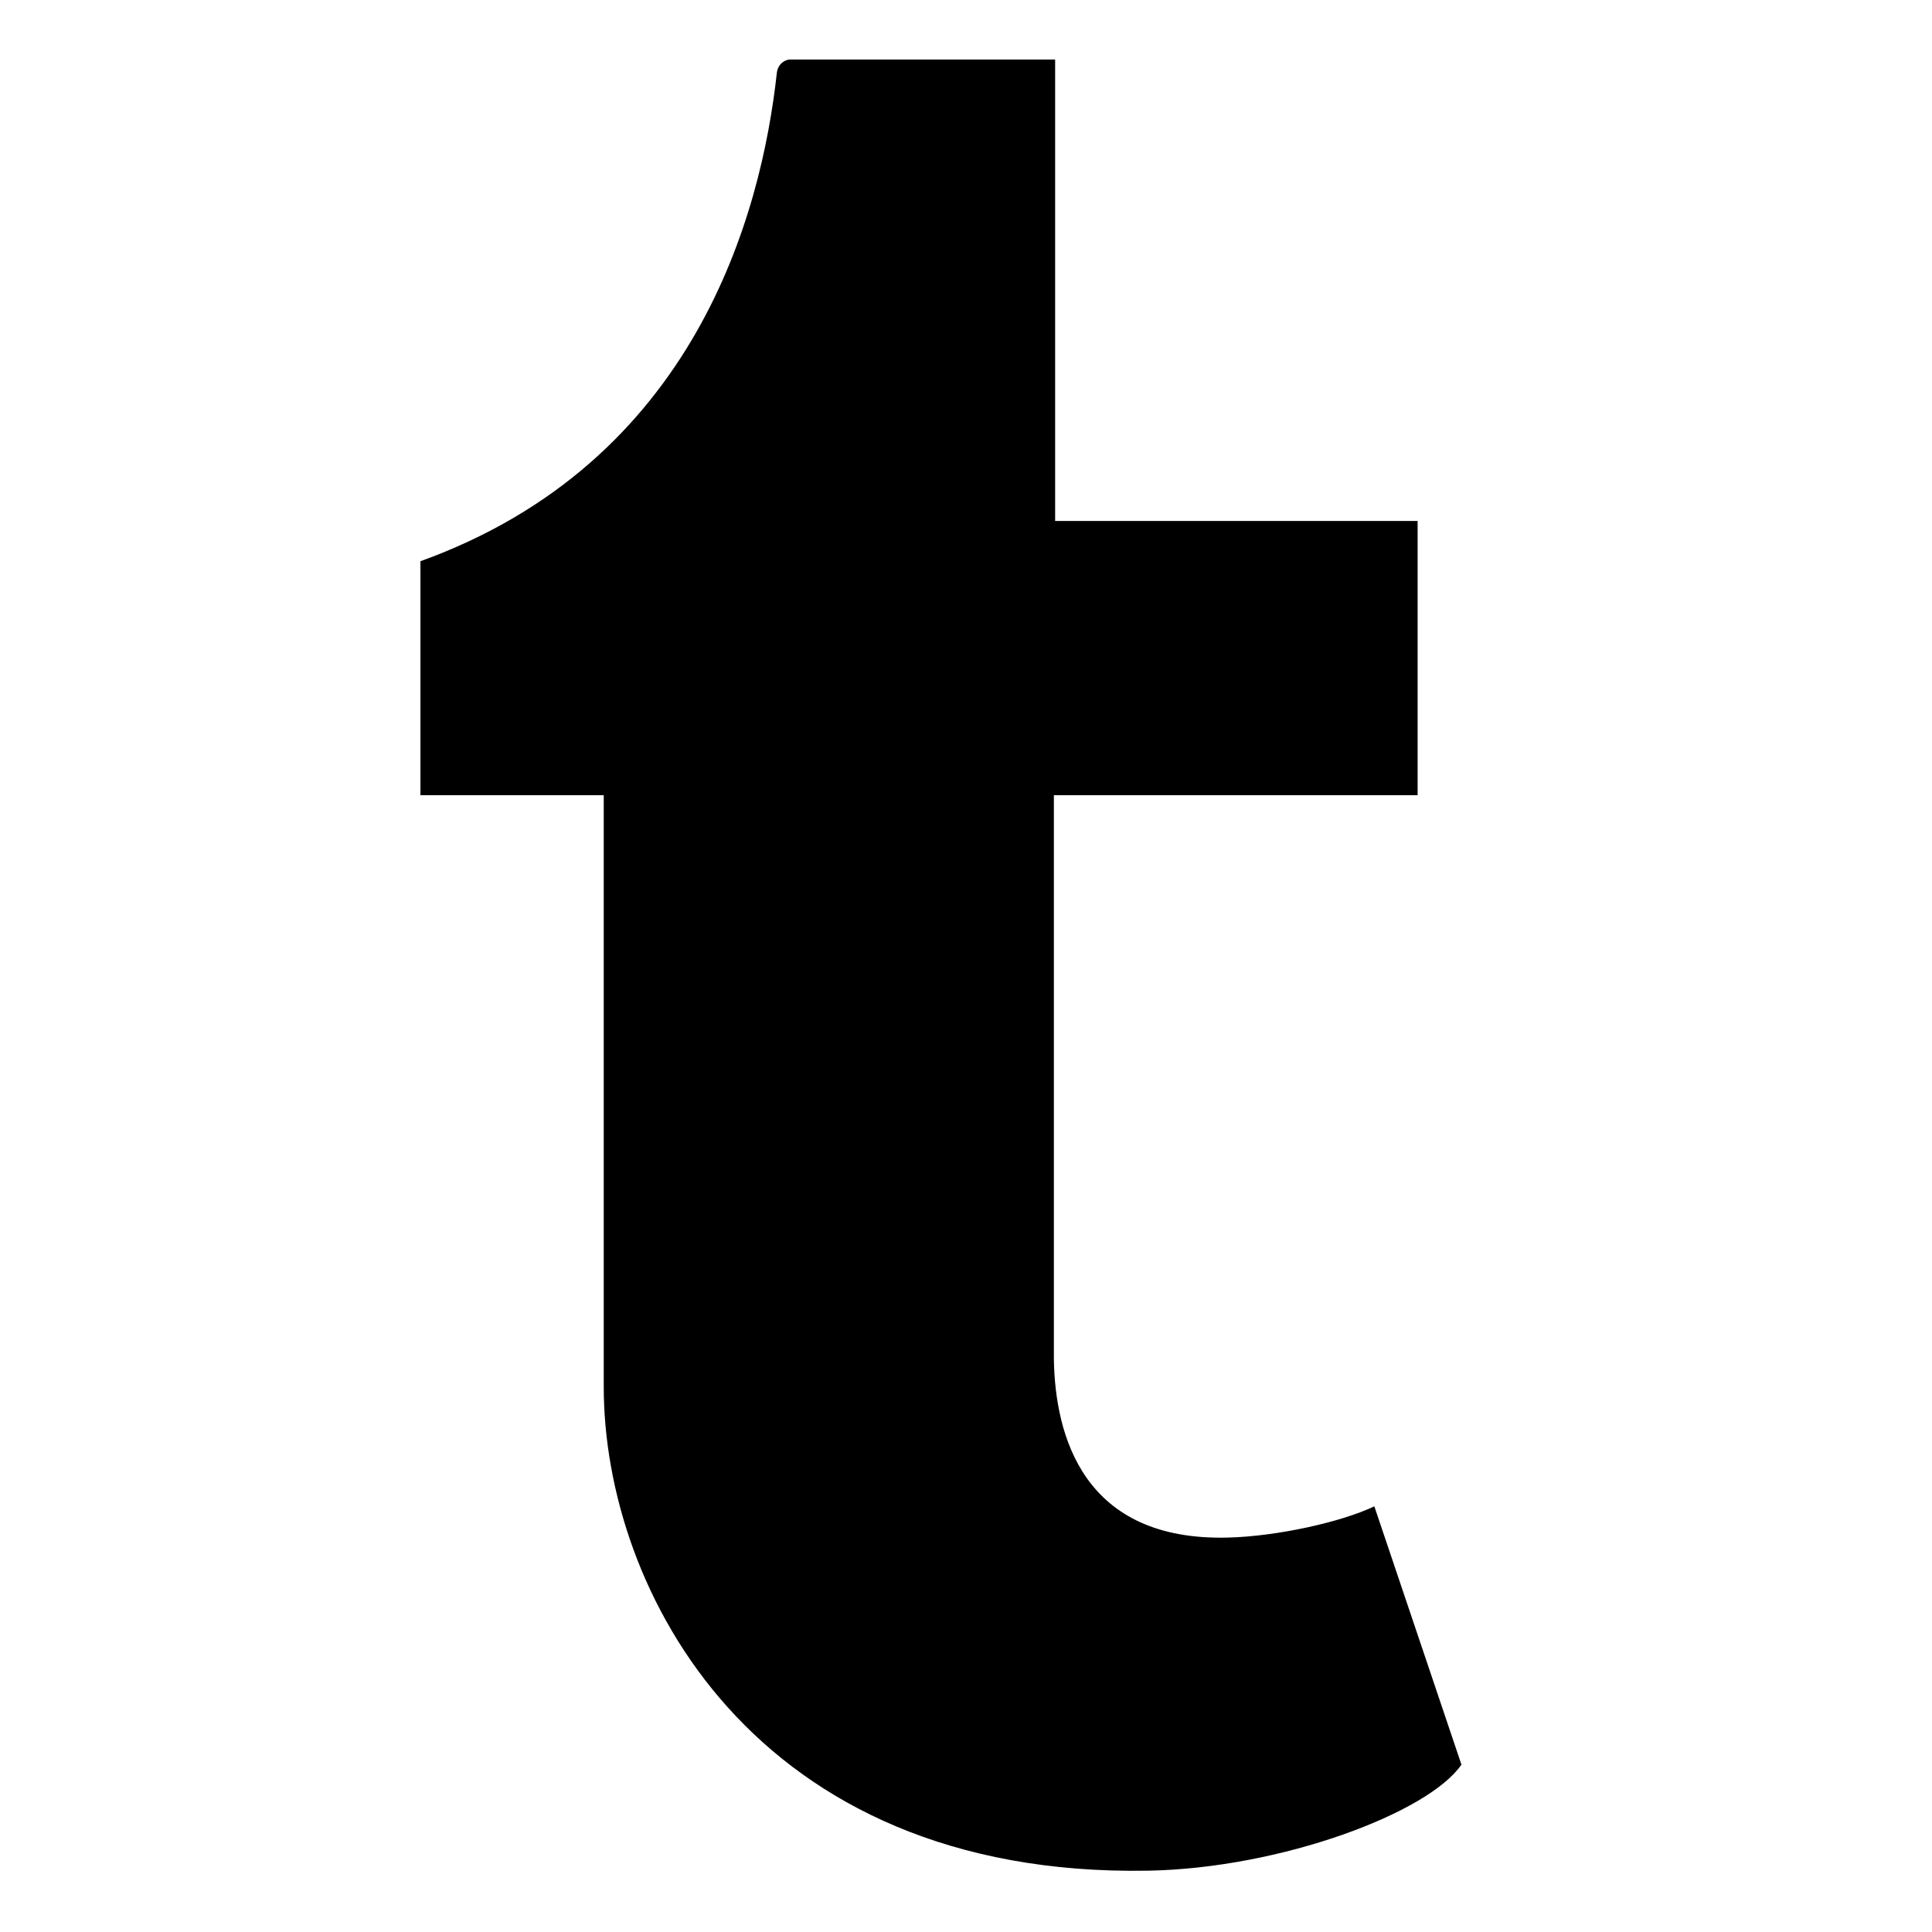 <svg height="681pt" viewBox="-157 -21 681 681.332" width="681pt" xmlns="http://www.w3.org/2000/svg"><path d="m327.5 510.215c-11.883 5.66-34.598 10.594-51.531 11.016-51.141 1.367-61.066-35.918-61.477-62.953v-198.848h128.273v-96.715h-127.832v-162.715s-92.047 0-93.547 0c-1.539 0-4.223 1.352-4.605 4.766-5.473 49.801-28.777 137.203-125.68 172.152v82.508h64.648v208.695c0 71.465 52.707 172.984 191.859 170.586 46.949-.805 99.094-20.453 110.609-37.418zm0 0"/></svg>